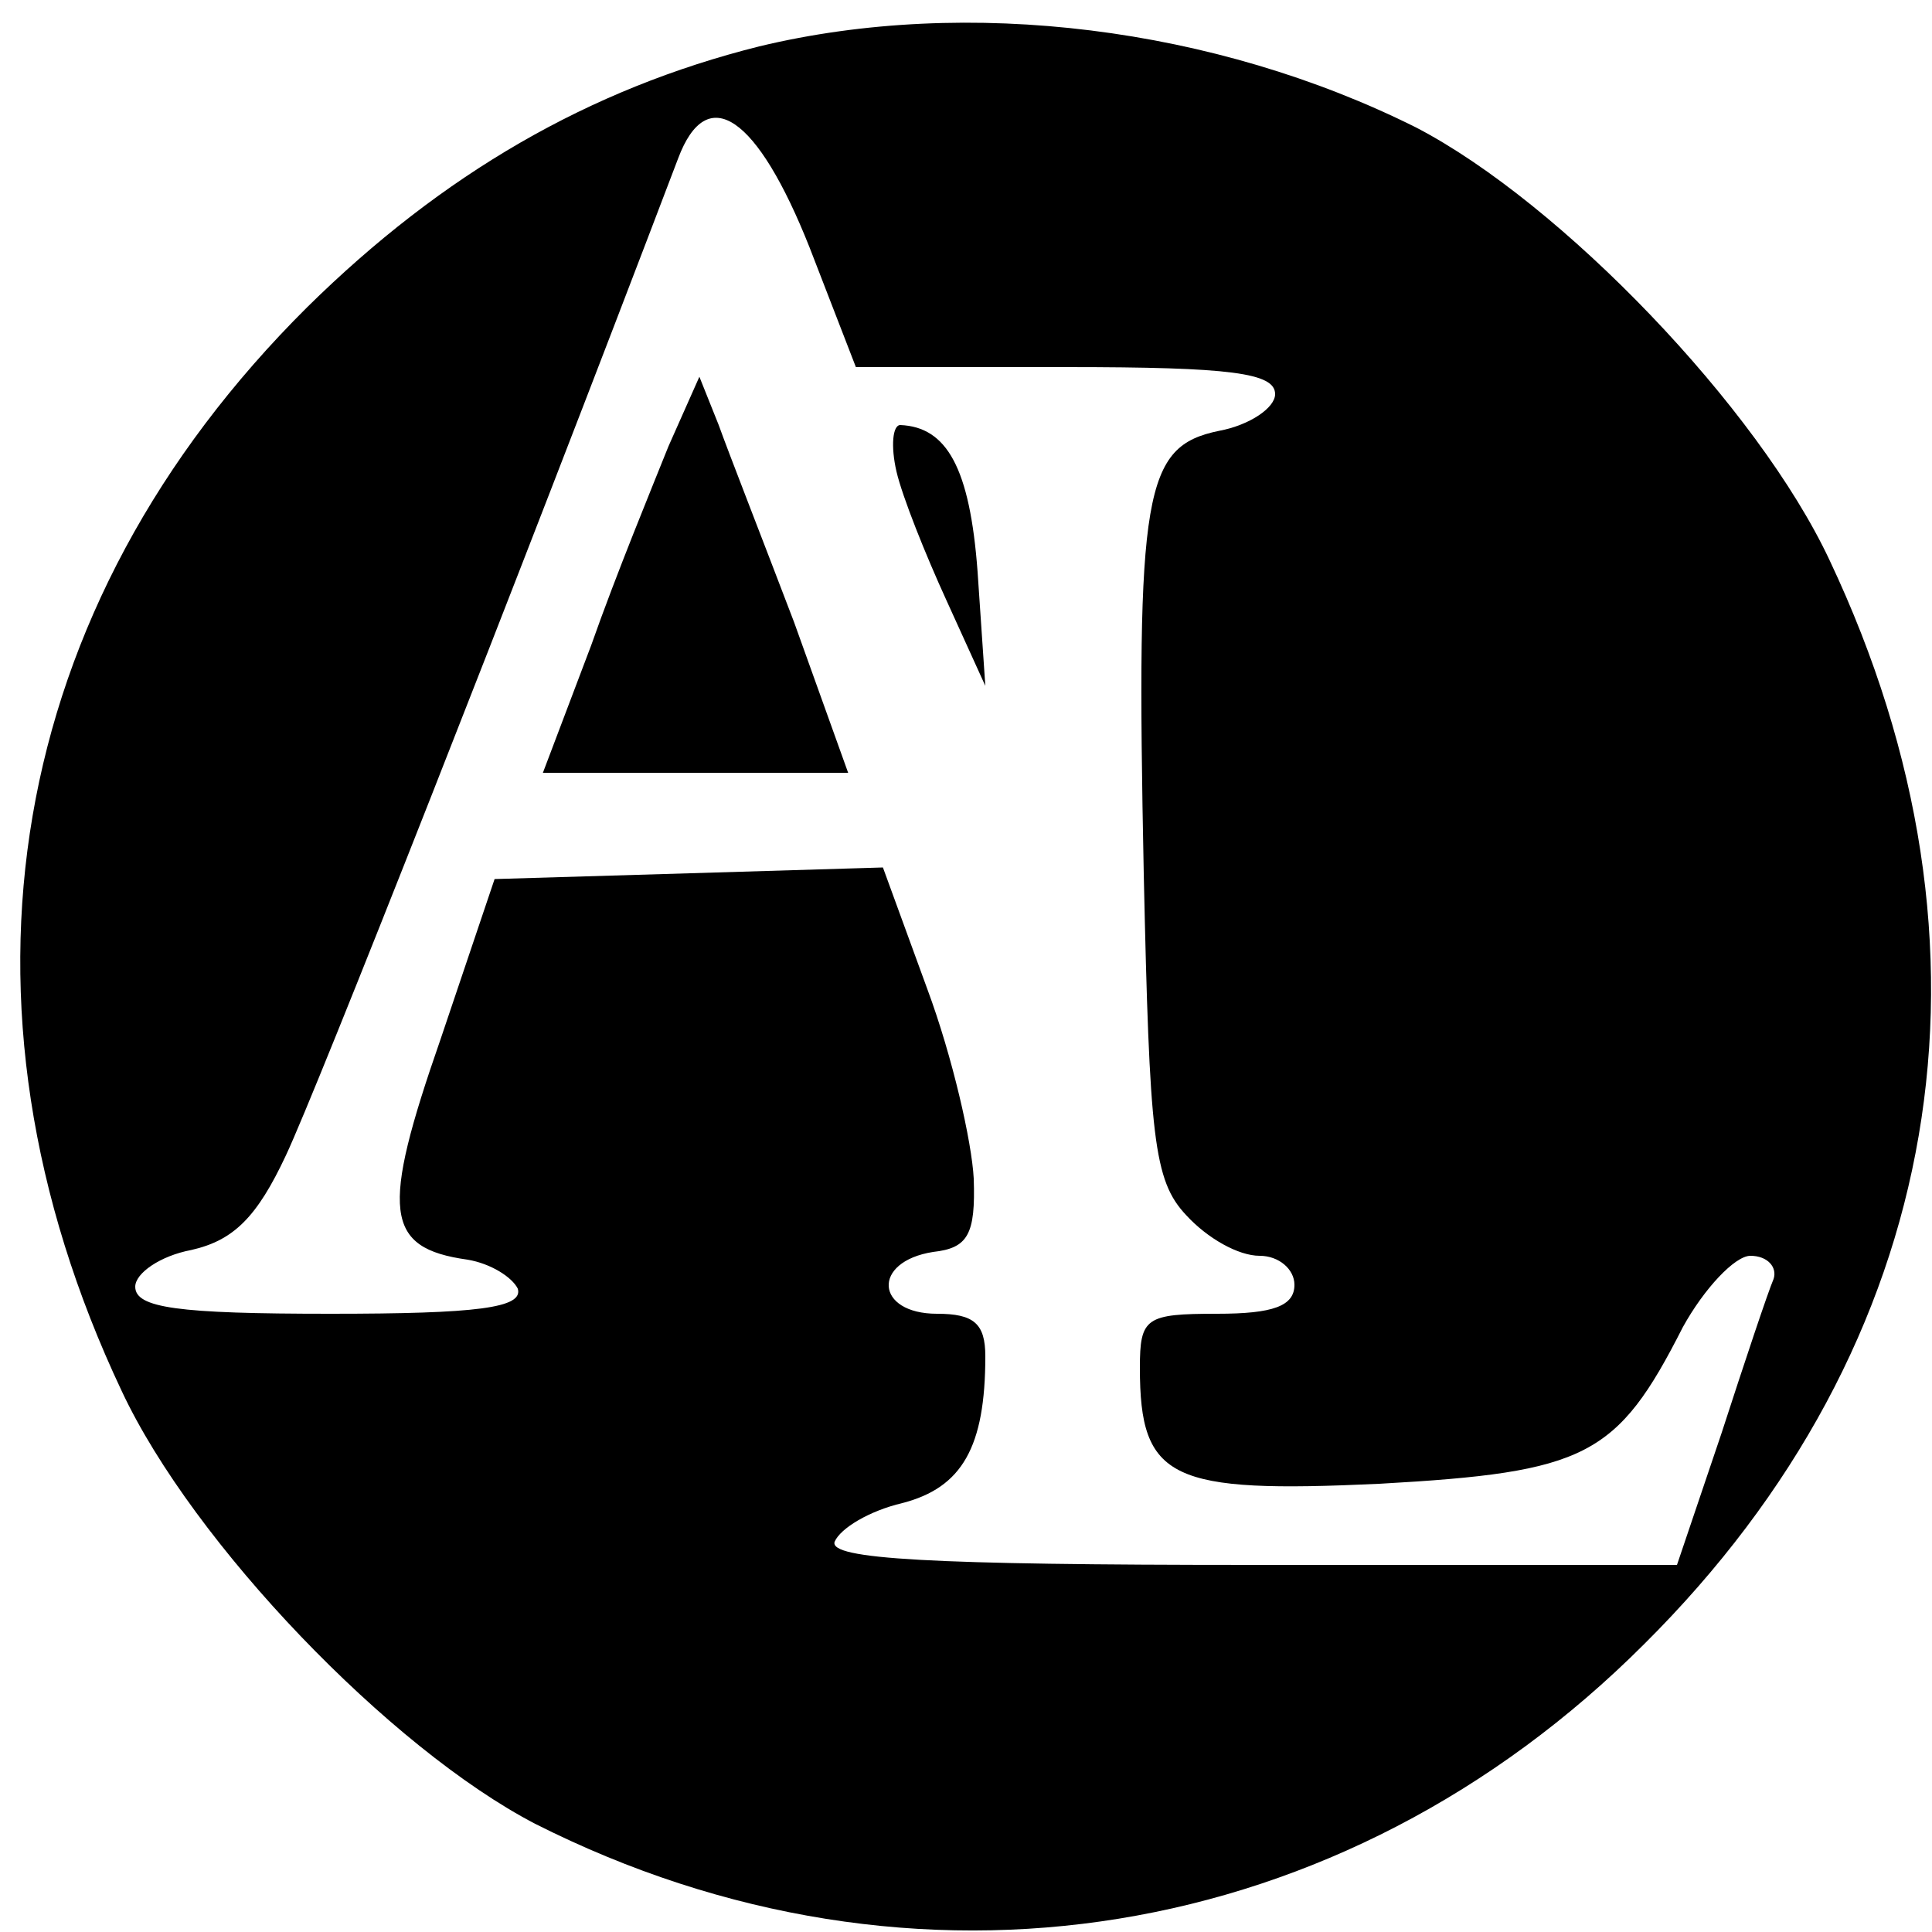 <?xml version="1.0" standalone="no"?>
<!DOCTYPE svg PUBLIC "-//W3C//DTD SVG 20010904//EN"
 "http://www.w3.org/TR/2001/REC-SVG-20010904/DTD/svg10.dtd">
<svg version="1.0" xmlns="http://www.w3.org/2000/svg"
 width="100pt" height="100pt" viewBox="0 0 100 100"
 preserveAspectRatio="xMidYMid meet">
<g transform="translate(0,100) scale(0.1,-0.1)"
fill="#000000" stroke="none">
<path d="M393 976 c-88 -22 -164 -66 -234 -135 -156 -155 -191 -360 -96 -561
37 -79 139 -185 214 -224 196 -99 418 -63 574 93 156 155 191 360 96 561 -37
79 -139 185 -214 224 -104 52 -232 68 -340 42z m26 -104 l24 -62 109 0 c85 0
108 -3 108 -14 0 -7 -13 -16 -29 -19 -39 -8 -43 -31 -39 -229 3 -137 5 -159
22 -177 11 -12 27 -21 38 -21 10 0 18 -7 18 -15 0 -11 -11 -15 -40 -15 -37 0
-40 -2 -40 -28 0 -58 16 -65 124 -60 107 6 123 14 157 81 11 20 27 37 35 37 9
0 14 -6 12 -12 -3 -7 -15 -43 -27 -80 l-23 -68 -220 0 c-167 0 -219 3 -216 12
3 7 18 16 35 20 31 8 43 29 43 76 0 17 -6 22 -25 22 -32 0 -34 27 -2 32 18 2
22 9 21 38 -1 19 -11 63 -24 98 l-23 63 -100 -3 -101 -3 -28 -83 c-31 -89 -29
-108 14 -114 12 -2 23 -9 26 -15 3 -10 -21 -13 -97 -13 -79 0 -101 3 -101 14
0 7 13 16 29 19 22 5 34 17 49 49 16 34 117 290 203 516 15 40 41 22 68 -46z"/>
<path d="M346 769 c-8 -20 -27 -66 -40 -103 l-25 -66 79 0 79 0 -28 78 c-16
42 -34 88 -39 102 l-10 25 -16 -36z"/>
<path d="M464 756 c3 -13 15 -43 26 -67 l20 -44 -4 59 c-4 54 -16 75 -40 76
-4 0 -5 -11 -2 -24z"/>
</g>
</svg>

